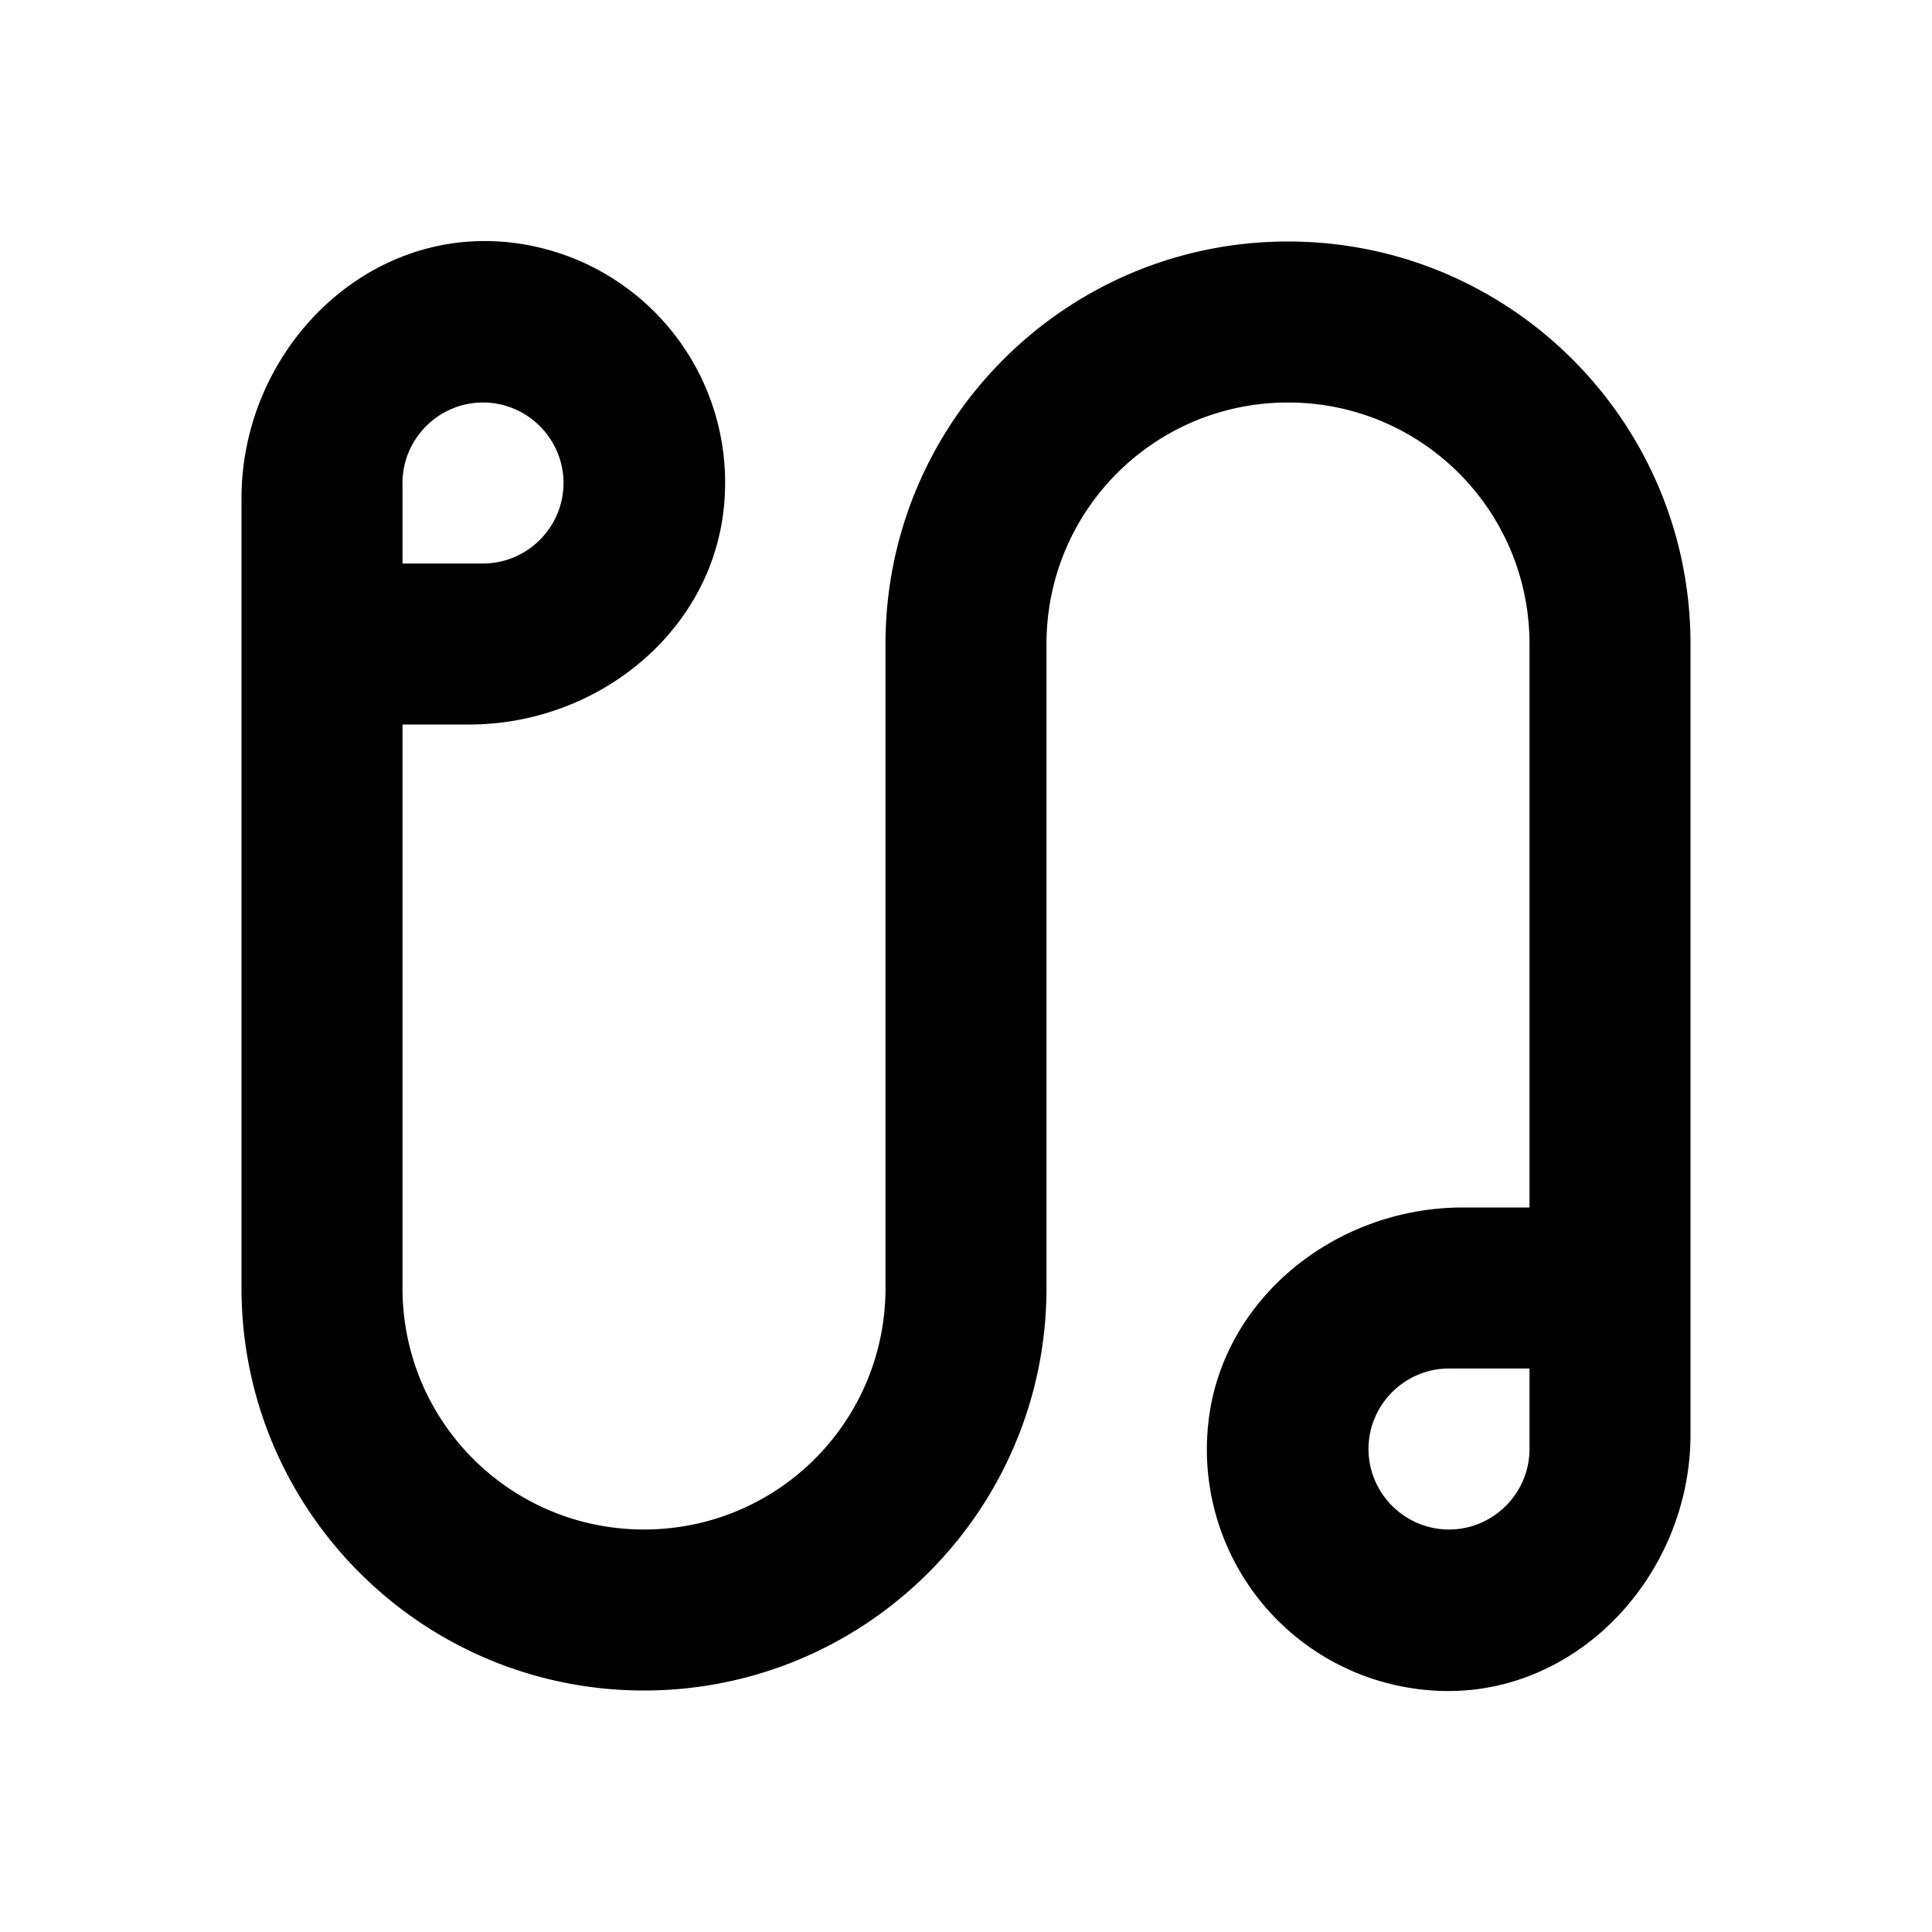 <svg id="icon" xmlns="http://www.w3.org/2000/svg" width="24" height="24" viewBox="0 0 24 24"><path d="M16 3c-2.76 0-5 2.24-5 5v8c0 1.66-1.34 3-3 3s-3-1.34-3-3V9h.83C7.44 9 8.89 7.82 9 6.21A3 3 0 0 0 6.2 3C4.44 2.89 3 4.42 3 6.19V16c0 2.76 2.24 5 5 5s5-2.24 5-5V8c0-1.66 1.34-3 3-3s3 1.34 3 3v7h-.83c-1.61 0-3.06 1.18-3.17 2.79A3 3 0 0 0 17.8 21c1.76.12 3.2-1.42 3.2-3.18V8c0-2.76-2.24-5-5-5zM5 6c0-.55.45-1 1-1s1 .45 1 1-.45 1-1 1H5V6zm14 12c0 .55-.45 1-1 1s-1-.45-1-1 .45-1 1-1h1v1z"/></svg>